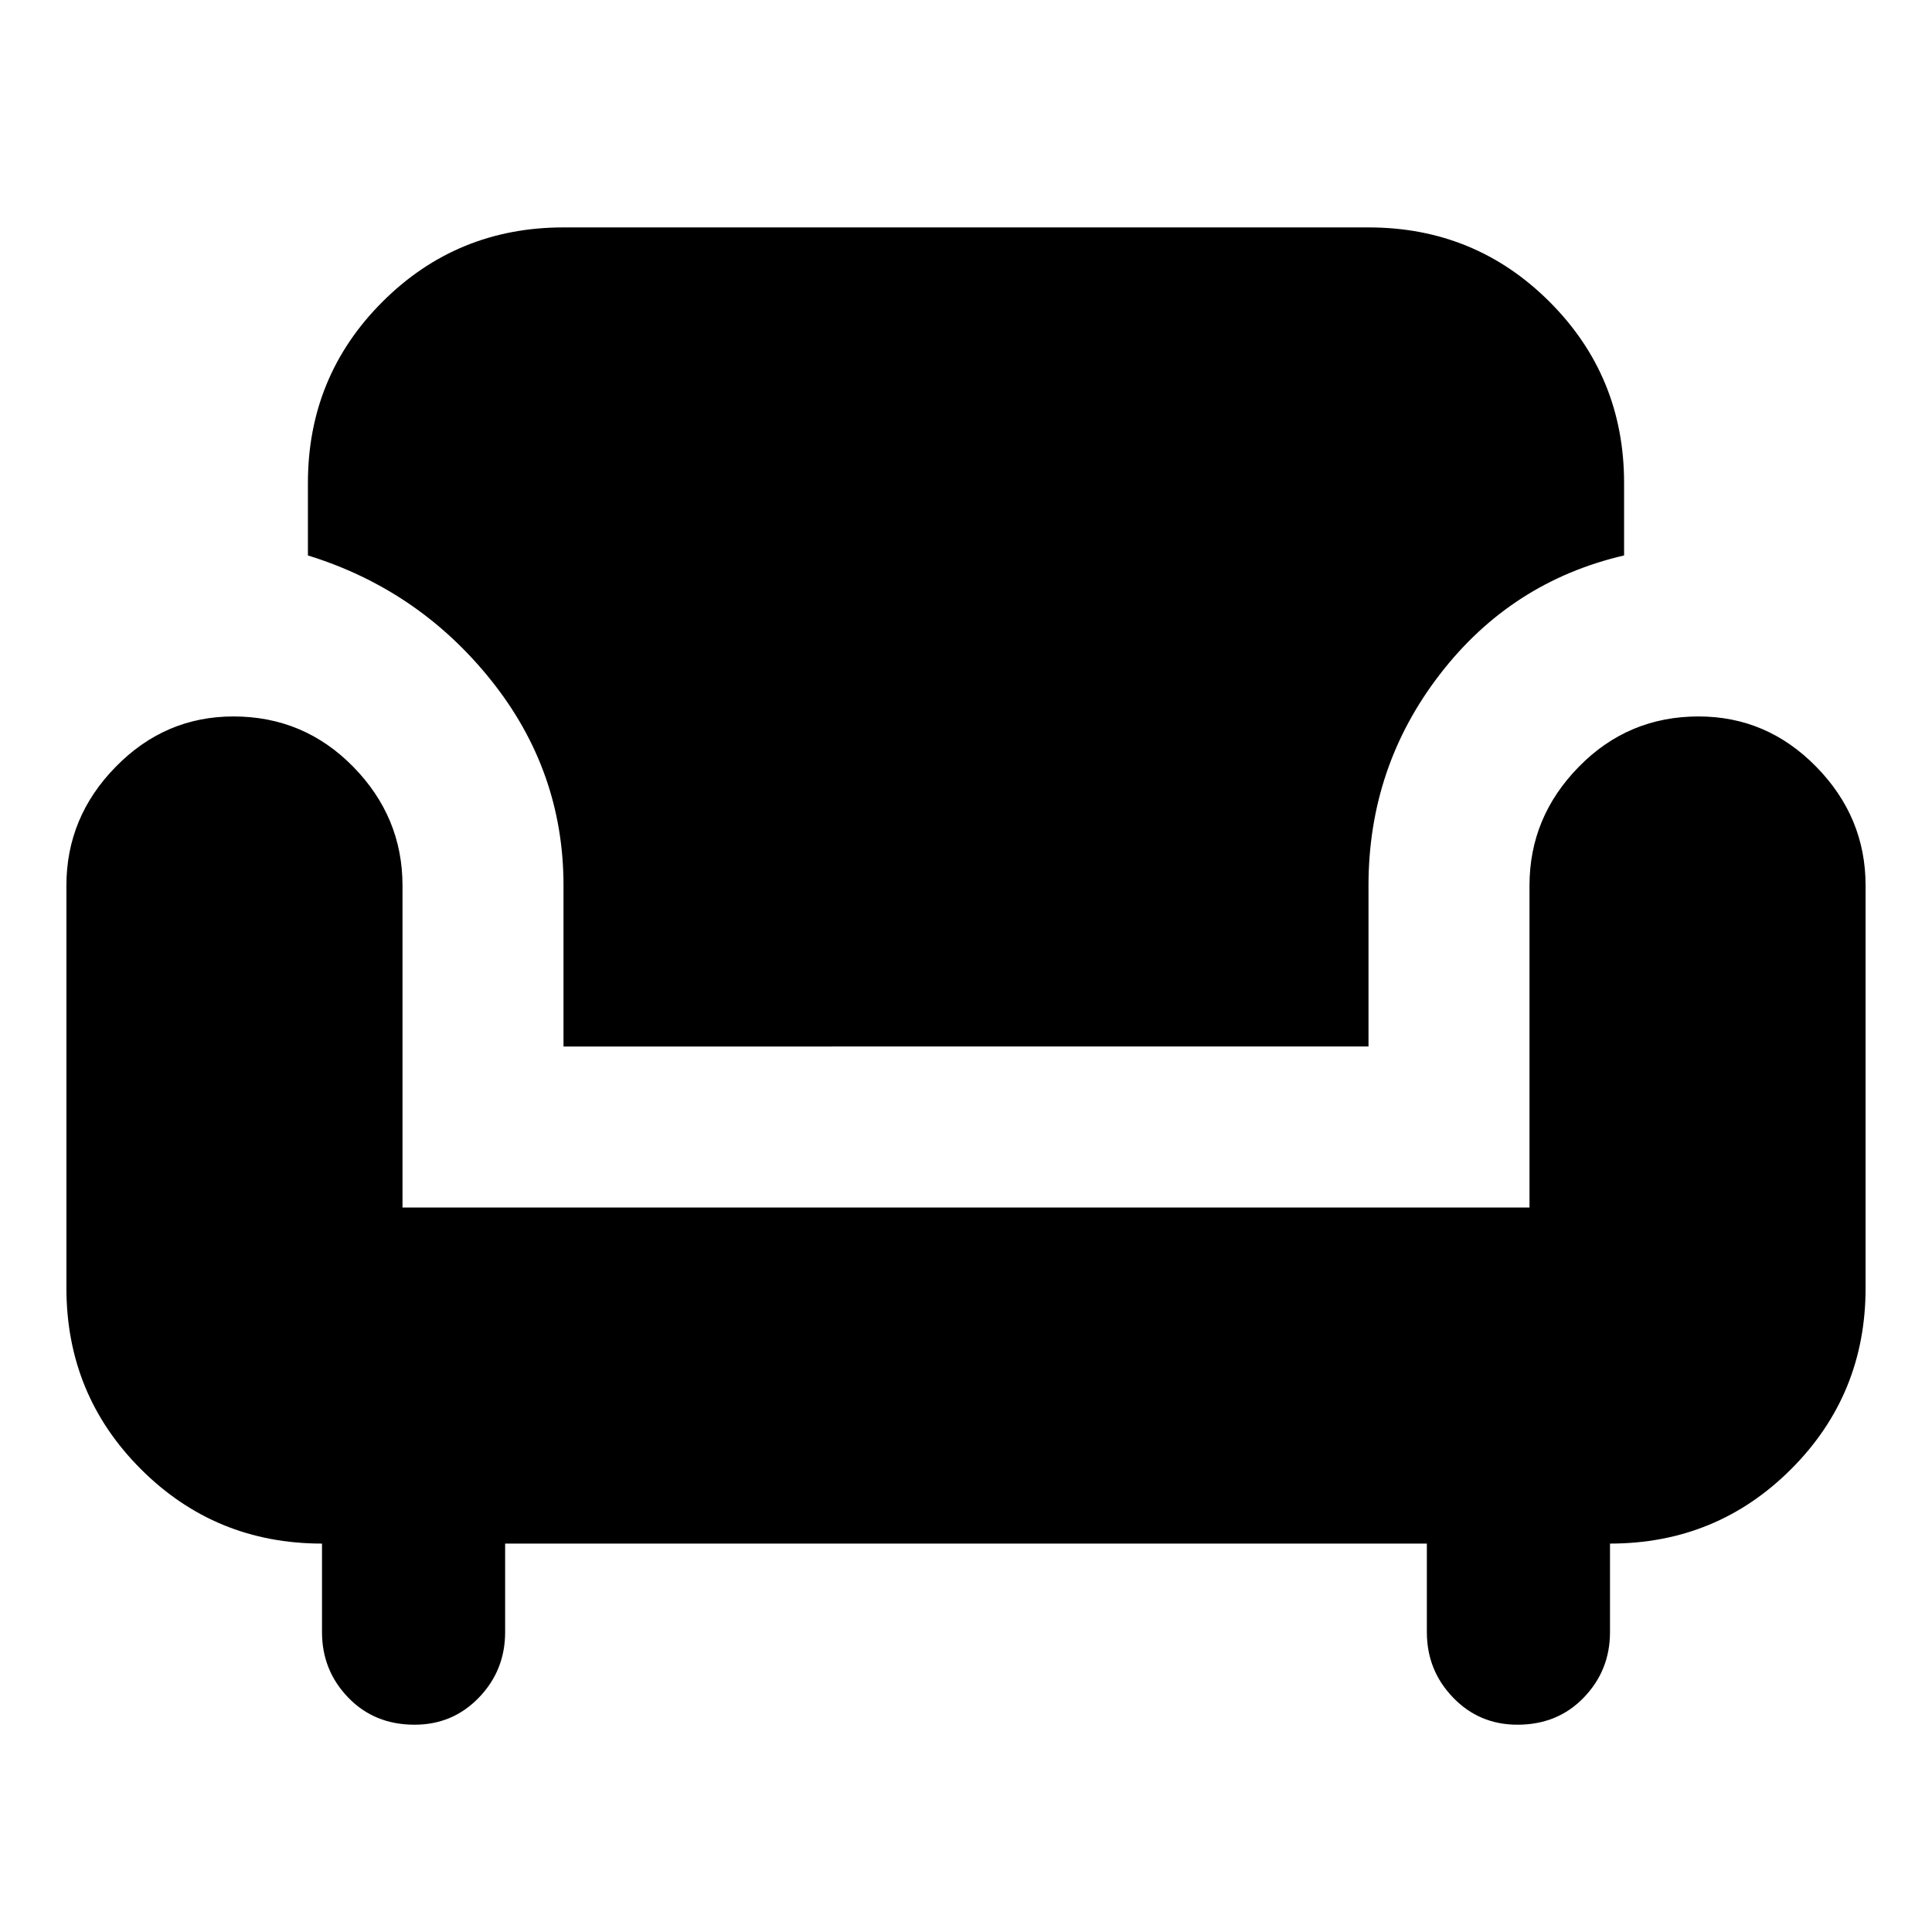 <svg xmlns="http://www.w3.org/2000/svg" height="24" width="24"><path d="M5.15 21.425q-.5 0-.825-.338Q4 20.75 4 20.275v-1.1q-1.325 0-2.25-.925T.825 16v-5q0-.85.613-1.475Q2.05 8.9 2.9 8.9q.875 0 1.488.625Q5 10.15 5 11v4h14v-4q0-.85.613-1.475.612-.625 1.487-.625.85 0 1.462.625.613.625.613 1.475v5q0 1.325-.925 2.25t-2.25.925v1.1q0 .475-.325.812-.325.338-.825.338-.475 0-.8-.338-.325-.337-.325-.812v-1.1H6.275v1.1q0 .475-.325.812-.325.338-.8.338ZM7 13v-2q0-1.425-.9-2.55-.9-1.125-2.275-1.55V6q0-1.325.925-2.25T7 2.825h10q1.325 0 2.25.925T20.175 6v.9q-1.4.325-2.287 1.475Q17 9.525 17 11v2Z"/></svg>